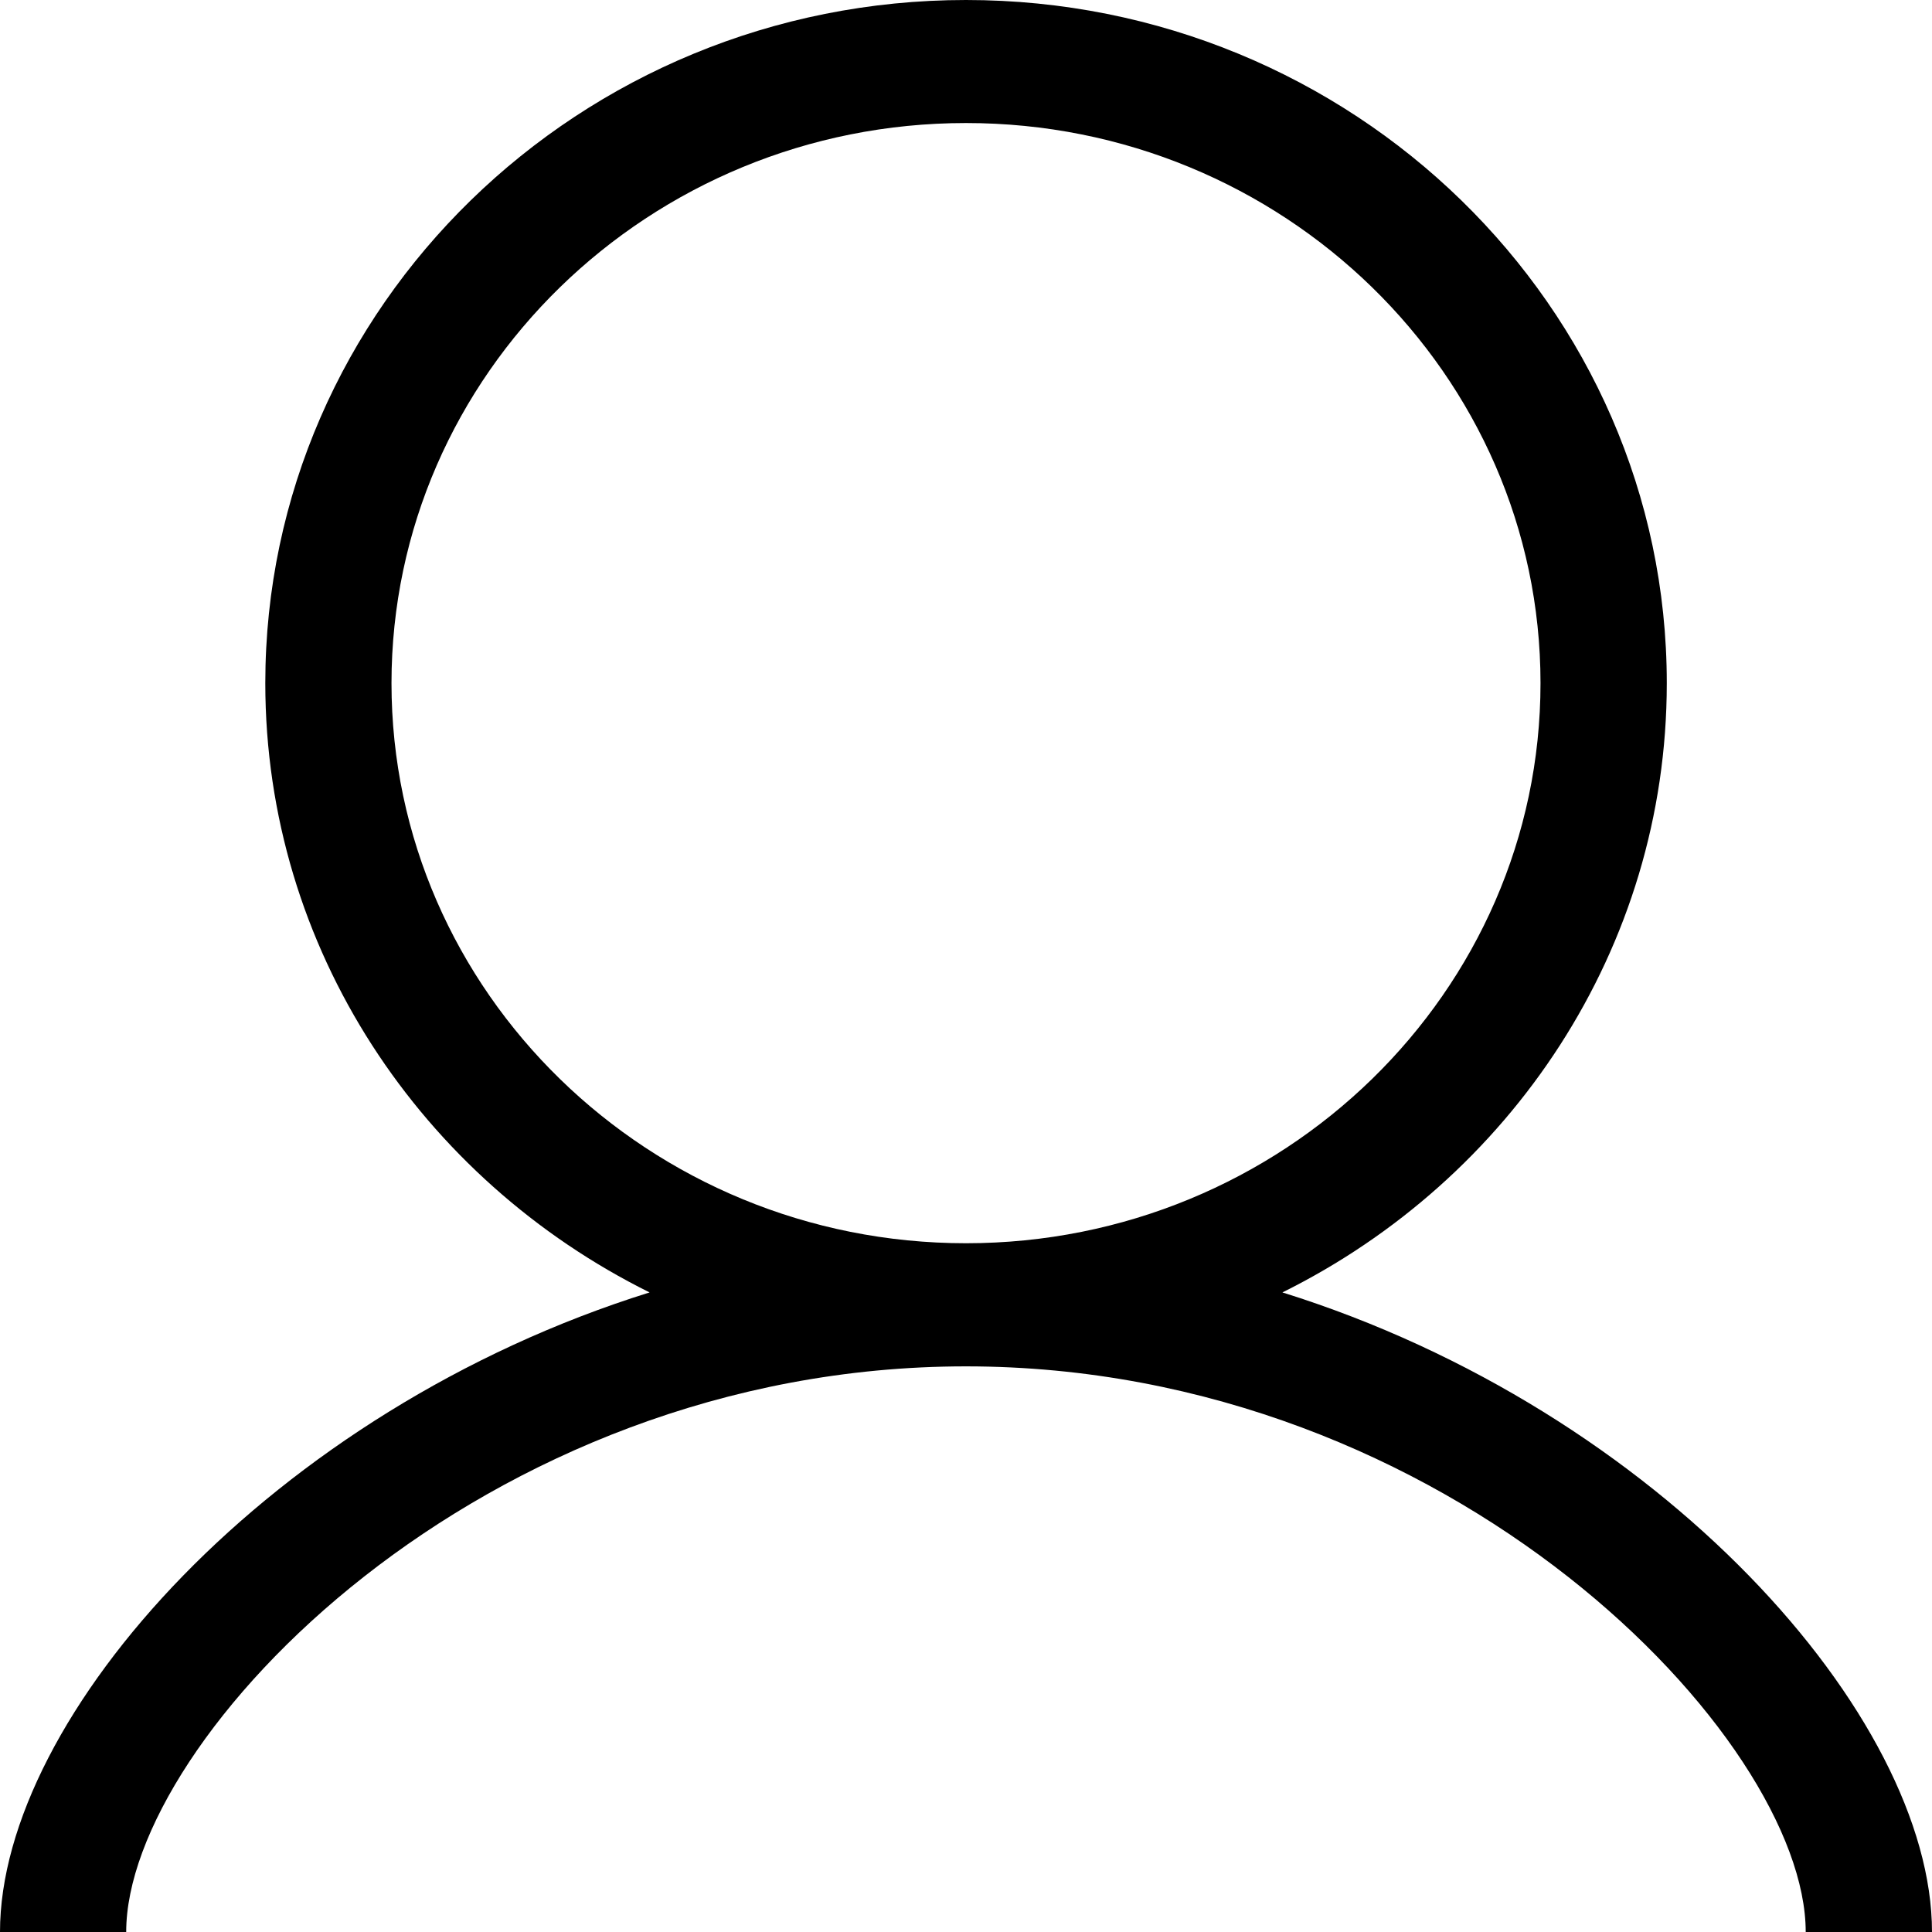 <svg width="22" height="22" viewBox="0 0 22 22" fill="none" xmlns="http://www.w3.org/2000/svg">
<path d="M10.999 15.559C16.524 15.559 20.562 19.795 20.562 22H22C22 19.547 18.907 16.061 14.603 14.717C17.197 13.431 18.98 10.805 18.98 7.779C18.98 3.49 15.4 0 11 0C6.601 0 3.021 3.49 3.021 7.779C3.021 10.805 4.803 13.431 7.397 14.717C3.094 16.061 0 19.547 0 22H1.437C1.437 19.795 5.475 15.559 10.999 15.559ZM4.458 7.779C4.458 4.263 7.393 1.401 11 1.401C14.607 1.401 17.542 4.262 17.542 7.779C17.542 11.296 14.607 14.157 11 14.157C7.393 14.157 4.458 11.296 4.458 7.779Z" fill="black"/>
</svg>
